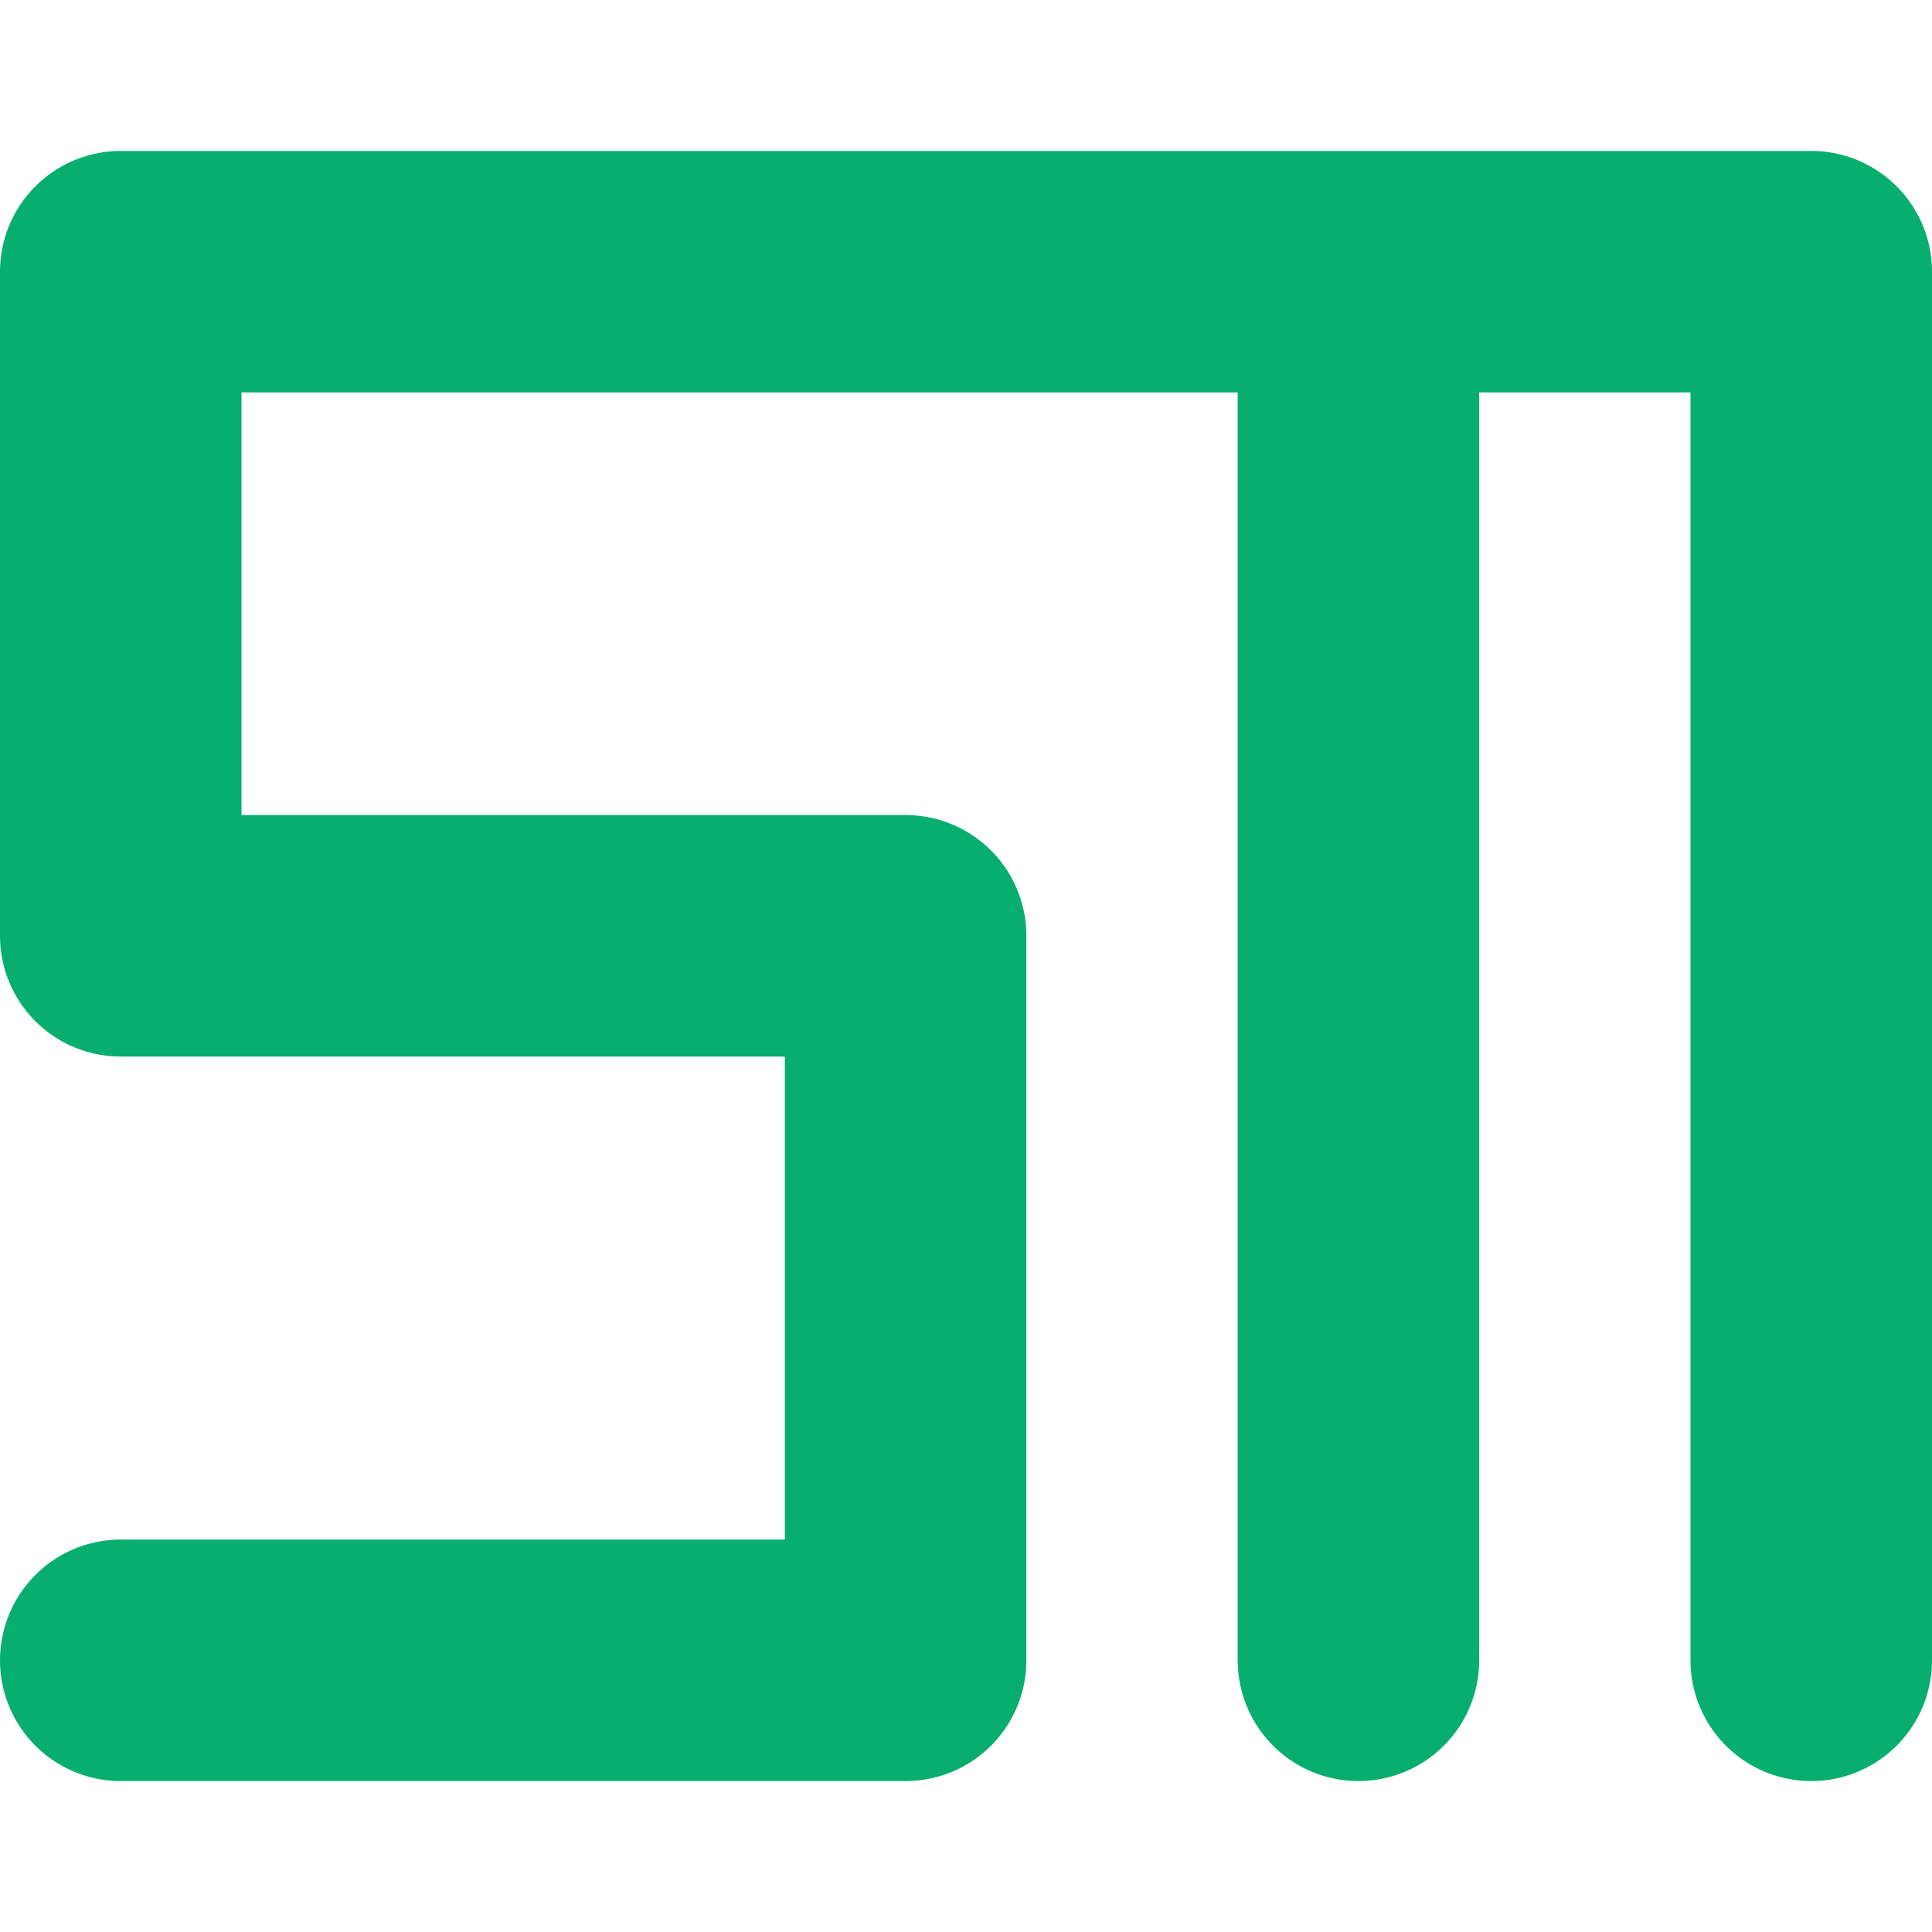 <!-- https://github.com/mryaxyobek -->
<svg width="32" height="32" viewBox="0 0 32 32" fill="none" xmlns="http://www.w3.org/2000/svg">
    <path d="M2 27.5H15V15.5H2V4.5H15H22.5M22.5 4.5V27.5M22.5 4.5H30V27.5" stroke="#07AE6E" stroke-width="4"
        stroke-linecap="round" stroke-linejoin="round" />
</svg>